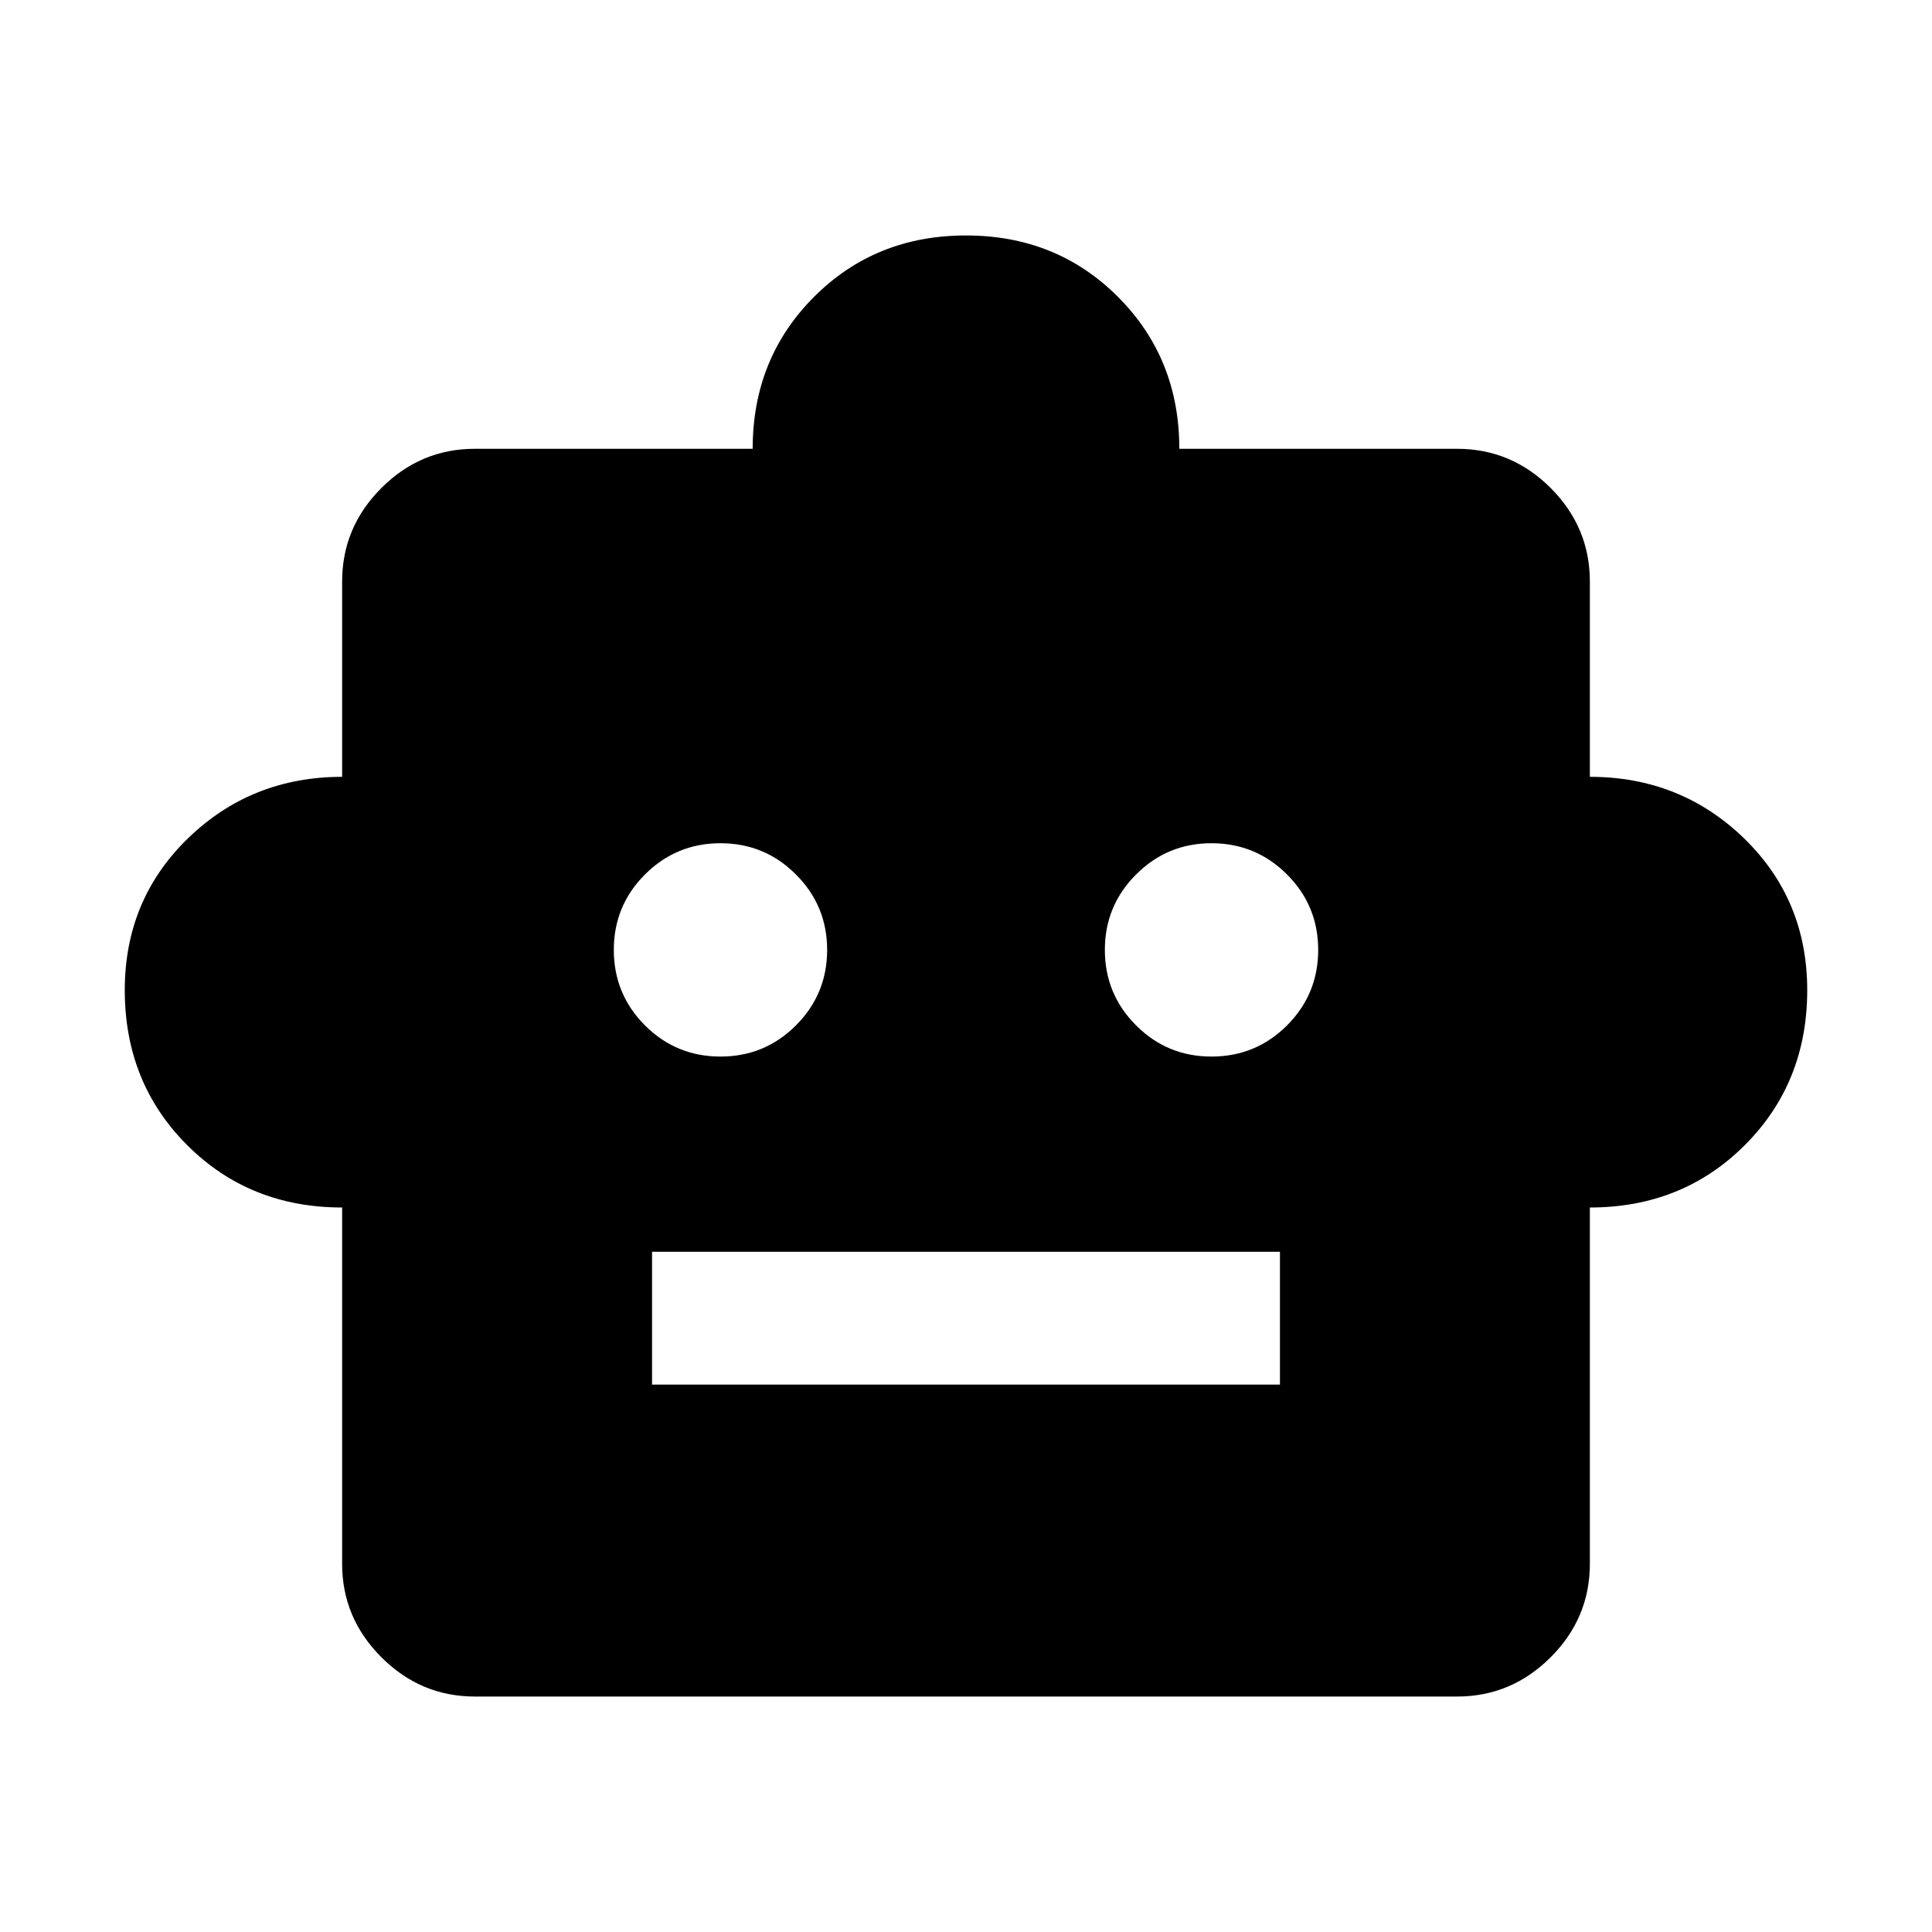 <svg xmlns="http://www.w3.org/2000/svg" height="24" width="24"><path d="M4.25 15Q3.1 15 2.325 14.225Q1.55 13.45 1.55 12.3Q1.55 11.175 2.337 10.412Q3.125 9.65 4.25 9.65V7.225Q4.25 6.55 4.738 6.062Q5.225 5.575 5.9 5.575H9.35Q9.35 4.45 10.113 3.687Q10.875 2.925 12 2.925Q13.125 2.925 13.887 3.687Q14.65 4.45 14.65 5.575H18.1Q18.775 5.575 19.263 6.062Q19.75 6.55 19.75 7.225V9.65Q20.875 9.65 21.663 10.412Q22.45 11.175 22.45 12.3Q22.45 13.45 21.675 14.225Q20.9 15 19.75 15V19.425Q19.75 20.1 19.263 20.587Q18.775 21.075 18.1 21.075H5.9Q5.225 21.075 4.738 20.587Q4.25 20.1 4.25 19.425ZM8.95 13.125Q9.5 13.125 9.887 12.738Q10.275 12.35 10.275 11.8Q10.275 11.25 9.887 10.863Q9.5 10.475 8.95 10.475Q8.4 10.475 8.012 10.863Q7.625 11.25 7.625 11.8Q7.625 12.35 8.012 12.738Q8.4 13.125 8.95 13.125ZM15.05 13.125Q15.6 13.125 15.988 12.738Q16.375 12.35 16.375 11.8Q16.375 11.25 15.988 10.863Q15.6 10.475 15.05 10.475Q14.5 10.475 14.113 10.863Q13.725 11.25 13.725 11.8Q13.725 12.35 14.113 12.738Q14.5 13.125 15.05 13.125ZM8.1 17.2H15.9V15.55H8.1Z"/></svg>
